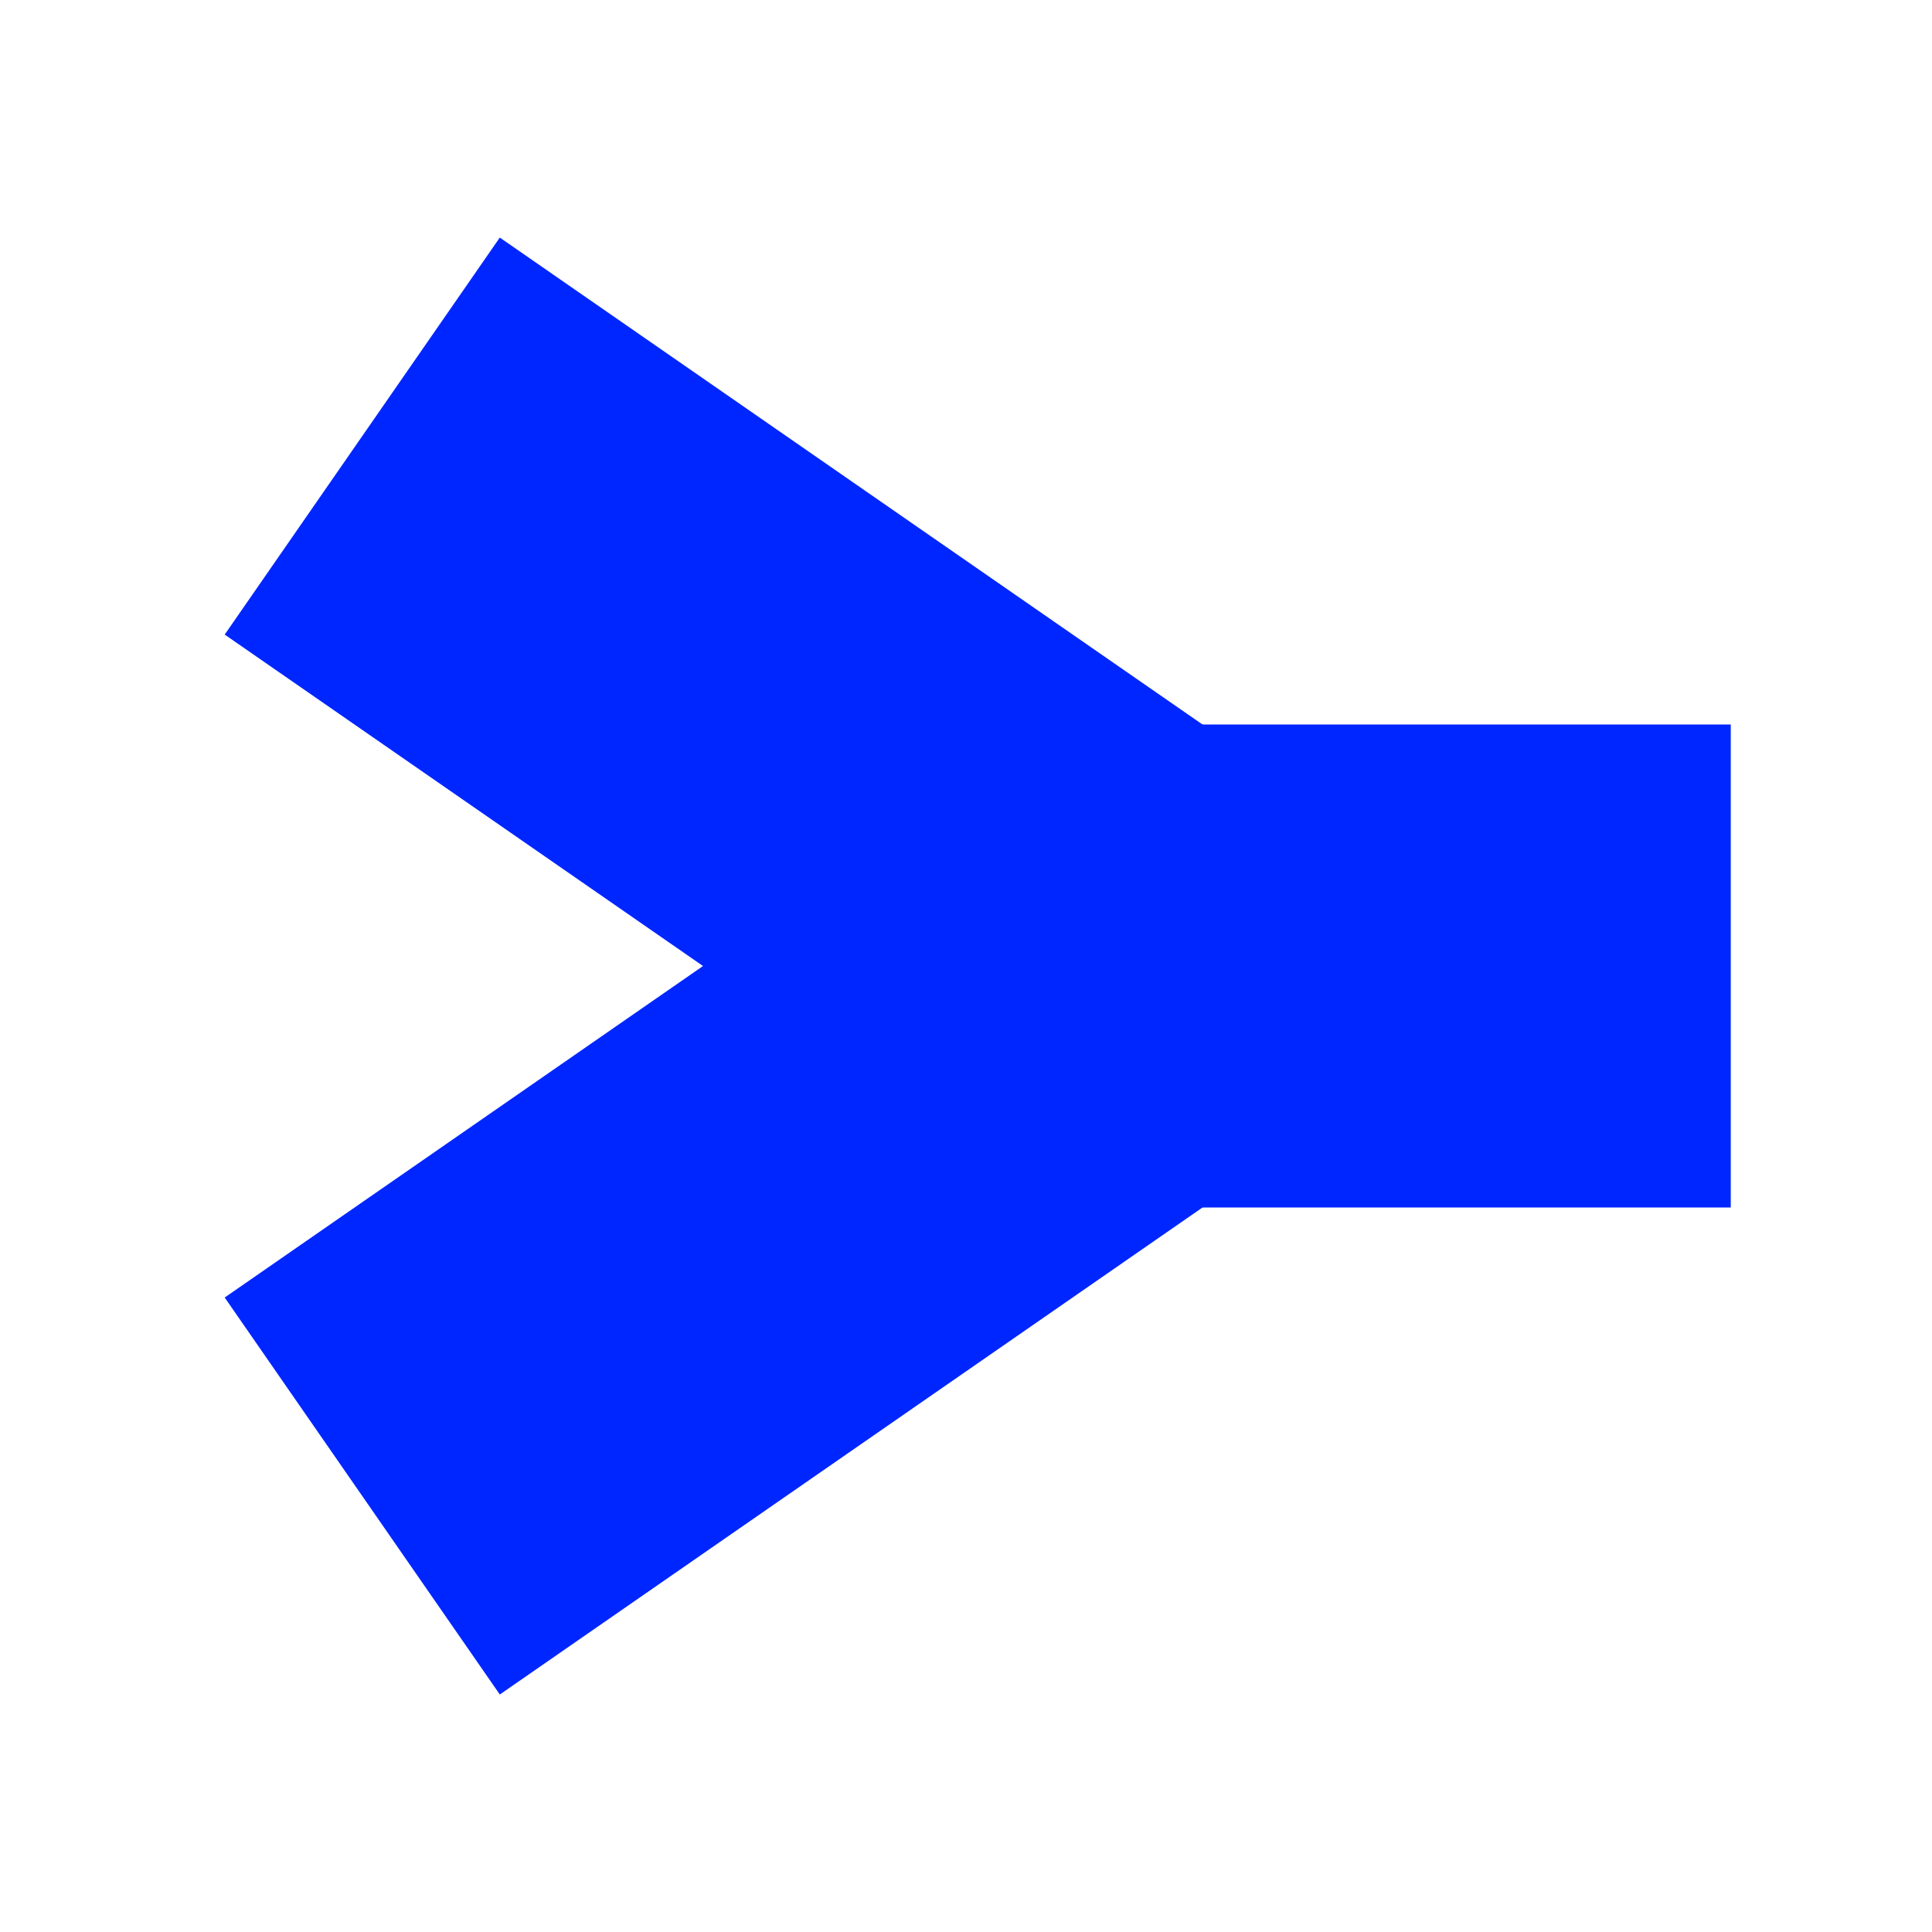 <svg enable-background="new 0 0 24 24" height="24" viewBox="0 0 24 24" width="24" xmlns="http://www.w3.org/2000/svg"> <g fill="none" stroke="#0026ff" stroke-width="6">  <path d="m21.5 12h-9.5" fill="#0026ff" stroke="#0026ff"/>  <path d="m14 12-9.5-6.583" fill="#0026ff" stroke="#0026ff"/>  <path d="m14 12-9.5 6.584" fill="#0026ff" stroke="#0026ff"/> </g></svg>